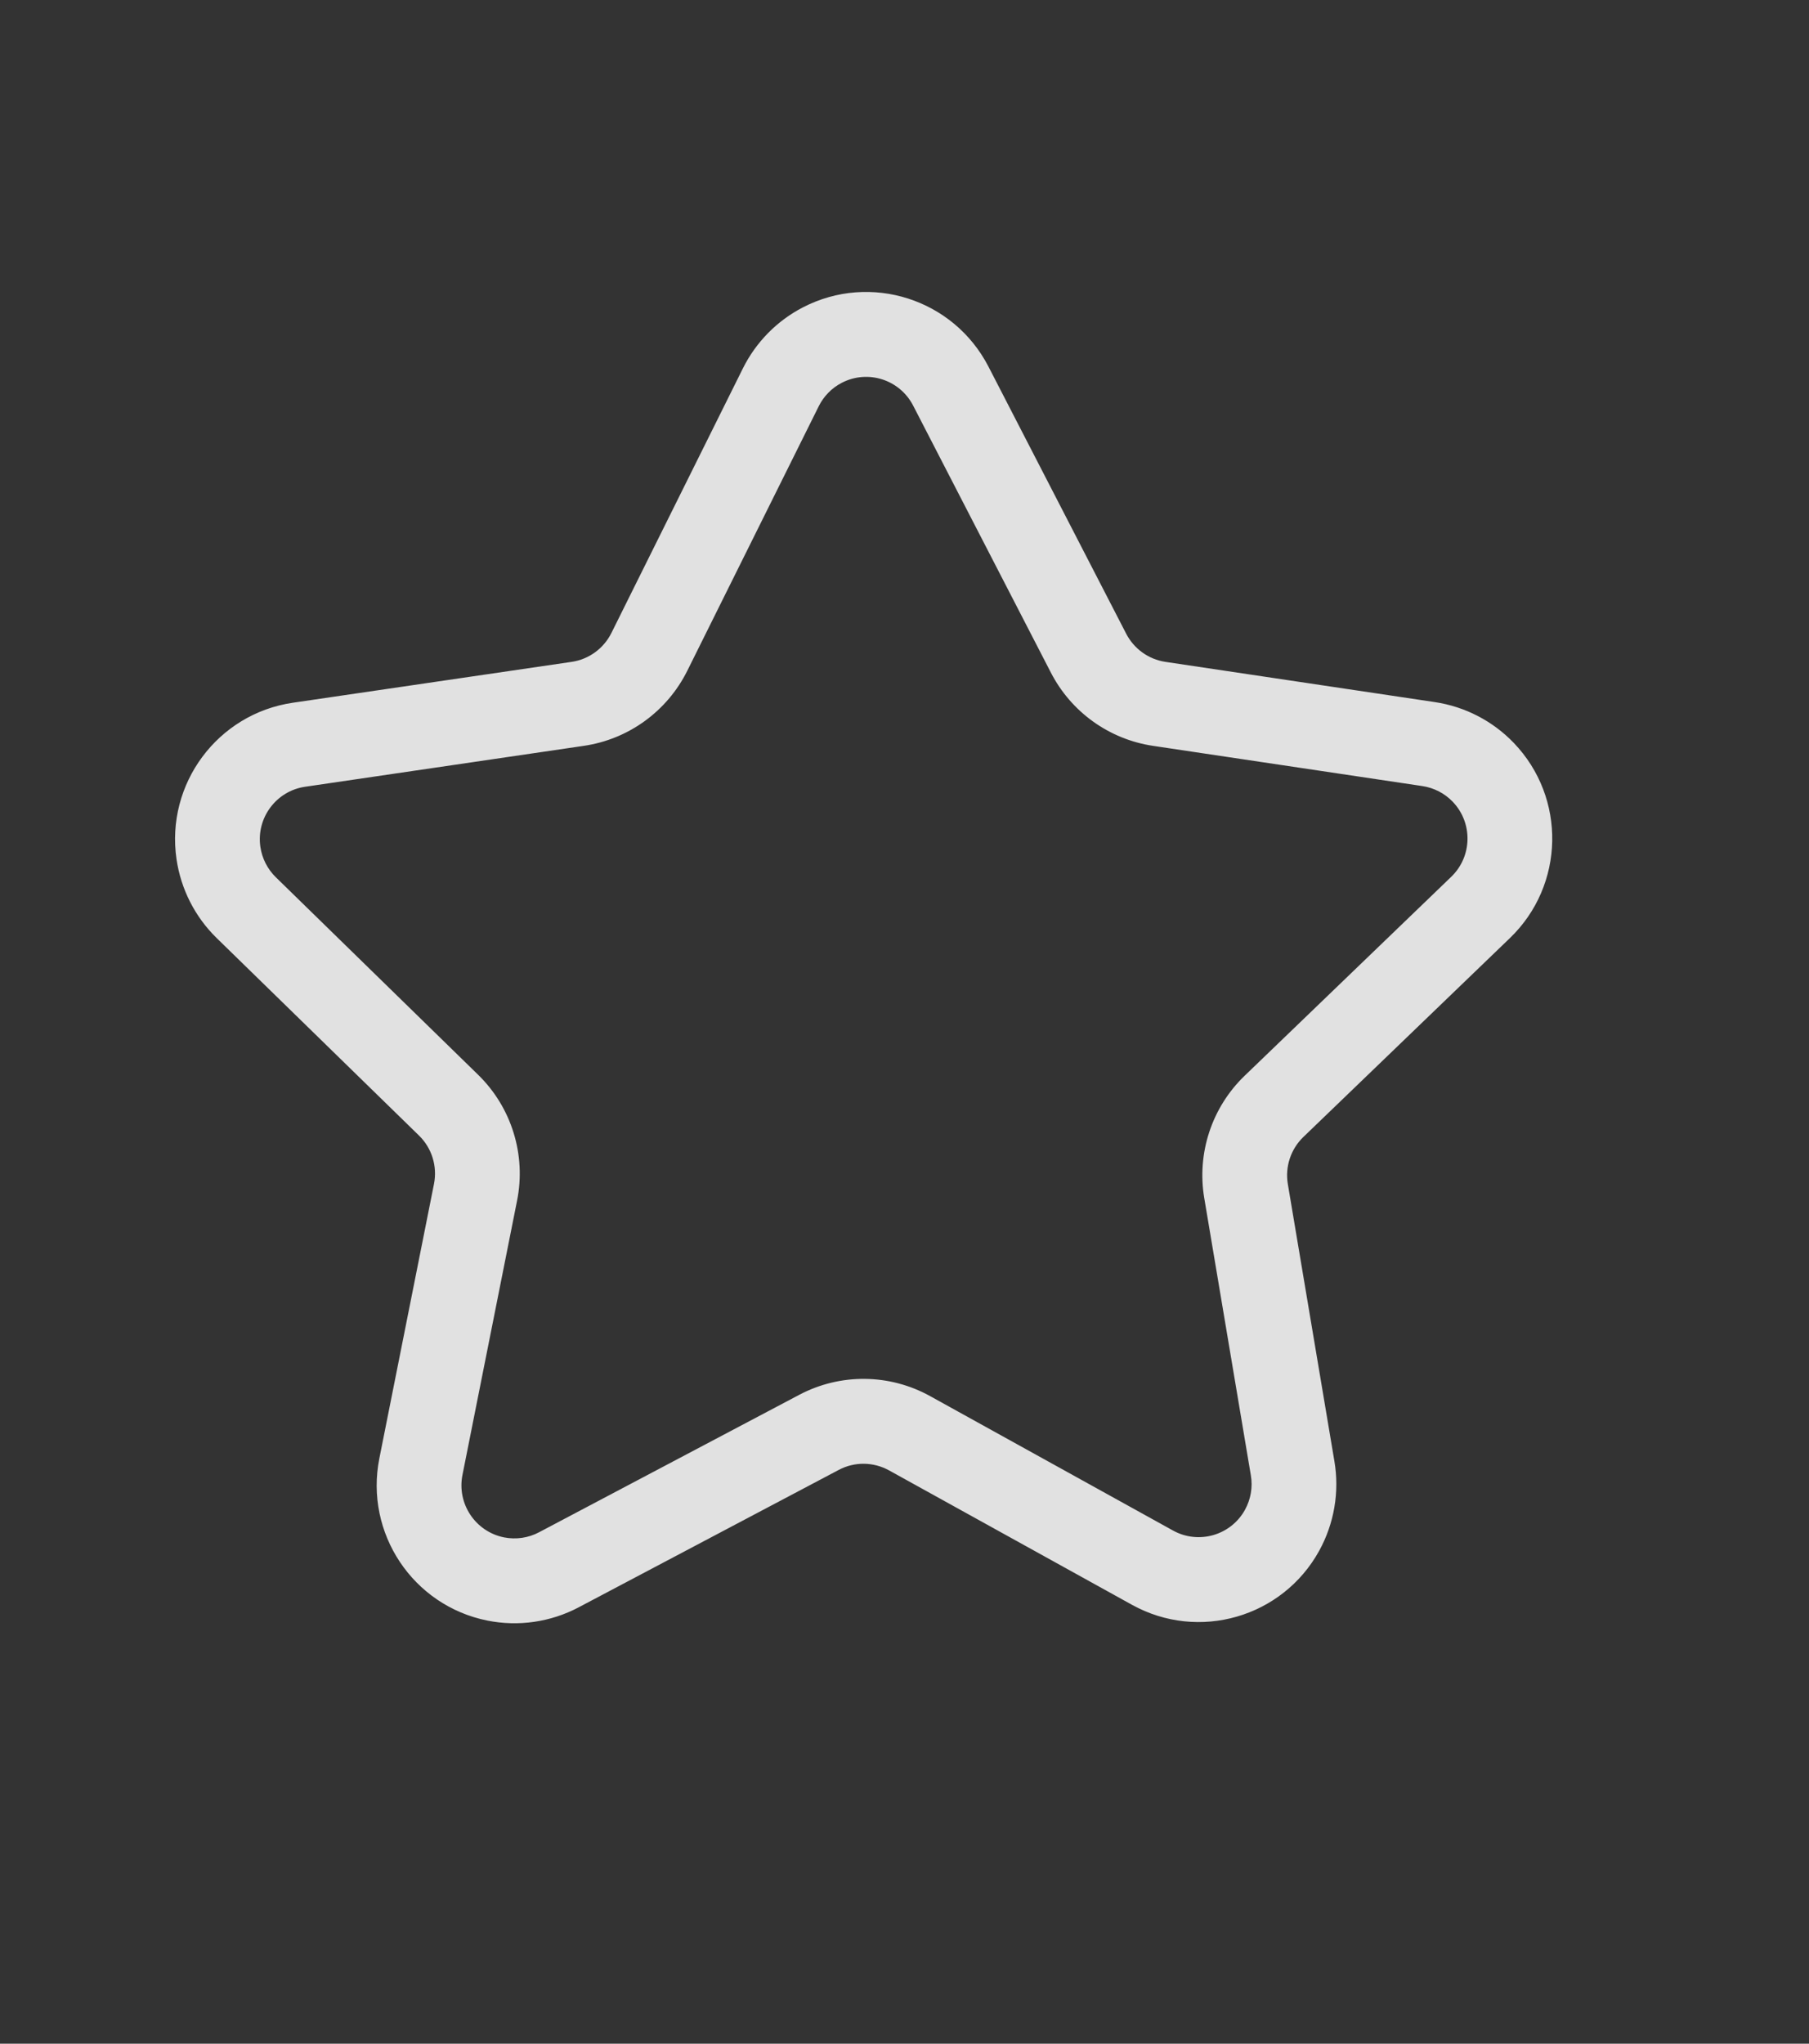 <svg width="31" height="35" viewBox="0 0 31 35" fill="none" xmlns="http://www.w3.org/2000/svg">
<rect x="0" y="0" width="31" height="35" fill="#333333" stroke="none"/>
<path d="M13.759 5.264C14.917 4.665 16.34 5.119 16.939 6.279L19.299 10.853C19.433 11.112 19.683 11.292 19.971 11.335L24.588 12.024C25.104 12.101 25.58 12.347 25.941 12.723C26.845 13.664 26.815 15.16 25.876 16.064L22.335 19.472C22.119 19.68 22.019 19.982 22.069 20.278L22.867 25.024C22.956 25.55 22.864 26.091 22.606 26.559C21.976 27.701 20.54 28.115 19.399 27.484L15.236 25.182C14.968 25.034 14.644 25.03 14.374 25.173L9.916 27.527C9.436 27.78 8.885 27.86 8.353 27.754C7.075 27.499 6.246 26.255 6.501 24.975L7.437 20.276C7.497 19.974 7.401 19.663 7.181 19.448L3.713 16.065C3.342 15.703 3.1 15.228 3.025 14.715C2.836 13.424 3.729 12.224 5.018 12.035L9.796 11.335C10.09 11.292 10.344 11.107 10.477 10.841L12.73 6.31C12.953 5.861 13.314 5.494 13.759 5.264ZM11.777 11.489C11.432 12.181 10.771 12.661 10.006 12.773L5.228 13.474C4.733 13.546 4.389 14.008 4.462 14.504C4.491 14.702 4.584 14.884 4.727 15.024L8.194 18.407C8.766 18.965 9.018 19.776 8.861 20.561L7.925 25.26C7.827 25.752 8.146 26.23 8.637 26.329C8.842 26.369 9.054 26.339 9.238 26.241L13.697 23.887C14.4 23.516 15.242 23.524 15.938 23.909L20.102 26.212C20.54 26.454 21.093 26.295 21.335 25.856C21.434 25.676 21.47 25.468 21.435 25.265L20.637 20.52C20.507 19.75 20.766 18.965 21.328 18.424L24.869 15.016C25.231 14.668 25.242 14.093 24.895 13.731C24.756 13.586 24.573 13.492 24.374 13.462L19.757 12.773C19.008 12.661 18.357 12.195 18.009 11.52L15.648 6.946C15.418 6.5 14.871 6.325 14.425 6.556C14.254 6.644 14.116 6.785 14.03 6.958L11.777 11.489Z" fill="white" fill-opacity="0.85"/>
</svg>
